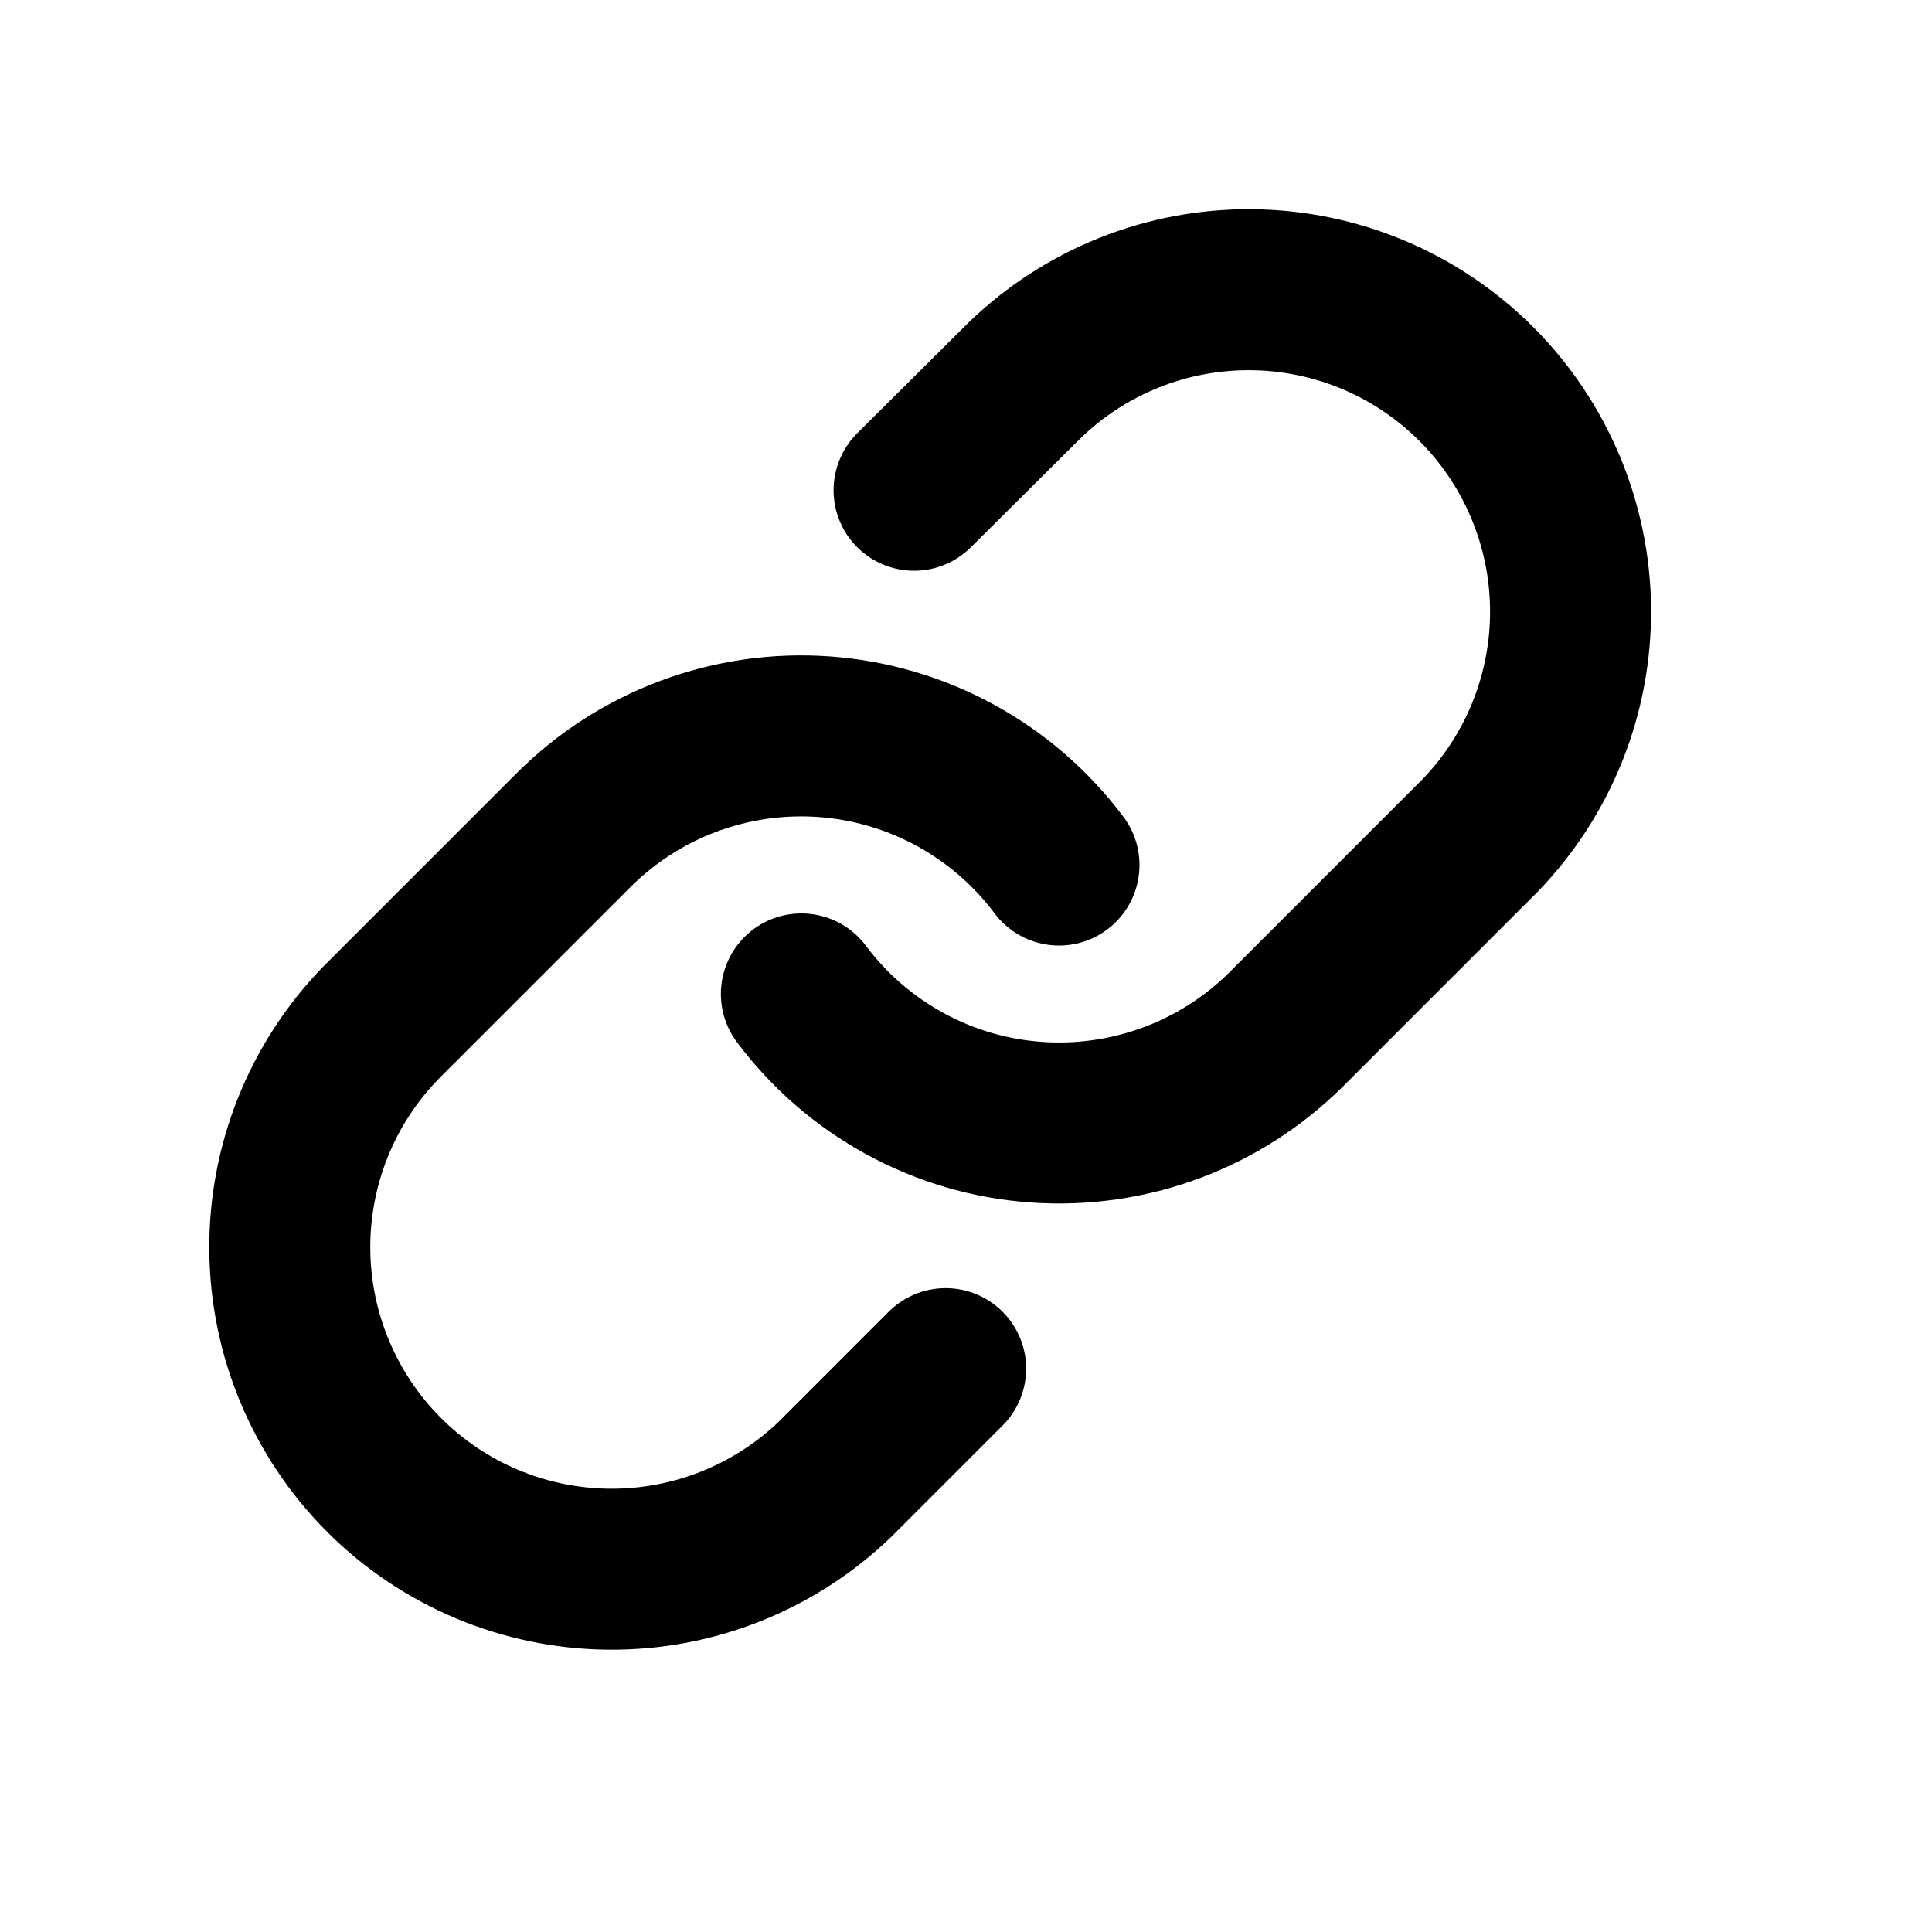 <svg width="24" height="24" fill="none">
  <path d="M9.955 12.347c.344.459.782.839 1.285 1.114.503.275 1.06.439 1.632.479.572.041 1.146-.042 1.684-.242.537-.2 1.025-.514 1.431-.92l2.4-2.4c.729-.754 1.132-1.765 1.123-2.814-.009-1.049-.43-2.052-1.171-2.794-.742-.742-1.745-1.162-2.794-1.171-1.049-.009-2.059.394-2.814 1.123l-1.376 1.368m1.8 4.656c-.344-.459-.782-.839-1.285-1.114-.503-.275-1.06-.439-1.632-.48-.572-.041-1.146.042-1.684.242-.537.2-1.025.514-1.431.92l-2.4 2.4c-.729.754-1.132 1.765-1.123 2.814.009 1.049.43 2.052 1.171 2.794.742.742 1.745 1.162 2.794 1.171 1.049.009 2.059-.394 2.814-1.123l1.368-1.368" stroke="currentcolor" stroke-width="2" stroke-linecap="round" stroke-linejoin="round"/>
</svg>